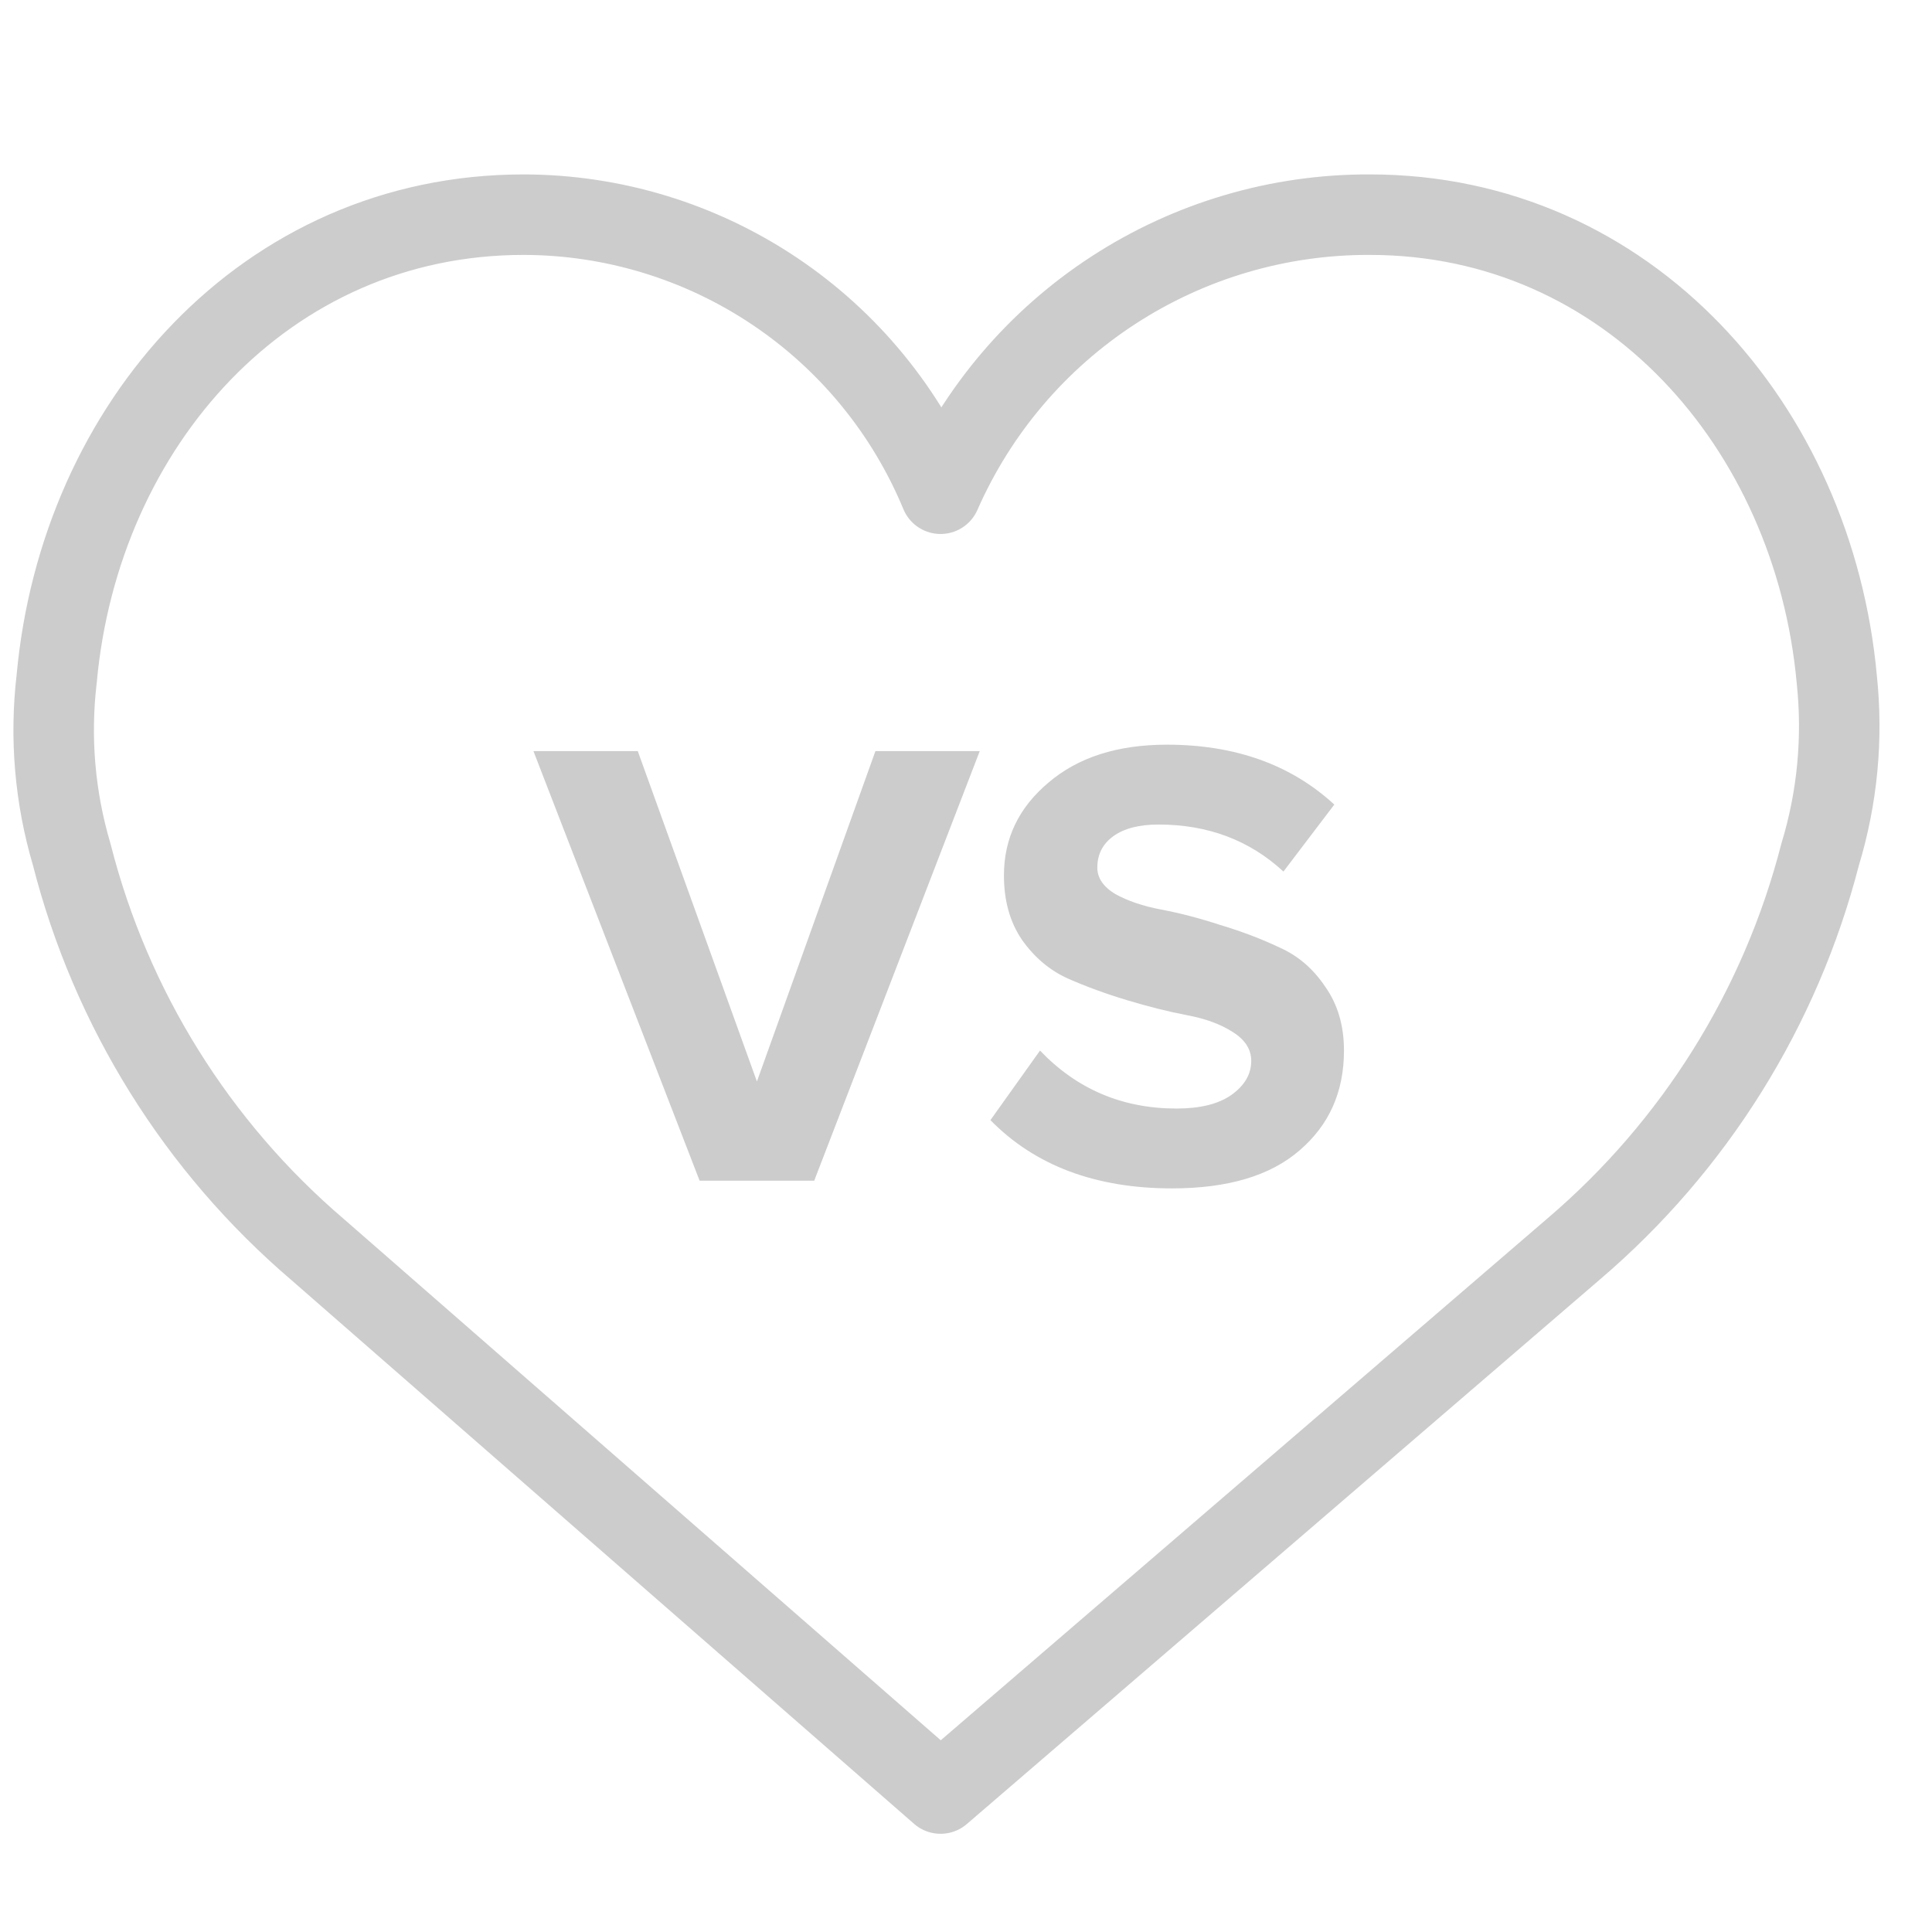 <svg width="36" height="36" viewBox="0 0 36 36" fill="none" xmlns="http://www.w3.org/2000/svg">
<path d="M15.172 22H13.036L9.94 13.996H11.884L14.104 20.152L16.312 13.996H18.256L15.172 22ZM21.839 22.144C20.415 22.144 19.287 21.72 18.455 20.872L19.379 19.576C20.067 20.296 20.915 20.656 21.923 20.656C22.363 20.656 22.703 20.572 22.943 20.404C23.191 20.228 23.315 20.016 23.315 19.768C23.315 19.552 23.199 19.372 22.967 19.228C22.743 19.084 22.459 18.98 22.115 18.916C21.779 18.852 21.411 18.76 21.011 18.64C20.611 18.52 20.239 18.384 19.895 18.232C19.559 18.08 19.275 17.84 19.043 17.512C18.819 17.184 18.707 16.784 18.707 16.312C18.707 15.624 18.983 15.048 19.535 14.584C20.087 14.112 20.823 13.876 21.743 13.876C23.015 13.876 24.055 14.248 24.863 14.992L23.915 16.24C23.283 15.656 22.507 15.364 21.587 15.364C21.227 15.364 20.947 15.436 20.747 15.58C20.547 15.724 20.447 15.92 20.447 16.168C20.447 16.36 20.559 16.524 20.783 16.66C21.015 16.788 21.299 16.884 21.635 16.948C21.979 17.012 22.347 17.108 22.739 17.236C23.139 17.356 23.507 17.496 23.843 17.656C24.187 17.808 24.471 18.052 24.695 18.388C24.927 18.716 25.043 19.112 25.043 19.576C25.043 20.344 24.767 20.964 24.215 21.436C23.671 21.908 22.879 22.144 21.839 22.144Z" fill="#CDCCCD"/>
<path d="M17.526 9.2C18.208 7.648 19.328 6.329 20.749 5.406C22.171 4.482 23.831 3.993 25.526 4C30.336 4 33.796 7.95 34.226 12.66C34.342 13.757 34.237 14.865 33.916 15.92C33.179 18.784 31.576 21.351 29.326 23.27L17.526 33.42L5.926 23.29C3.671 21.367 2.067 18.792 1.336 15.92C1.022 14.86 0.927 13.748 1.056 12.65C1.486 7.92 4.946 4 9.756 4C11.42 4.002 13.046 4.497 14.429 5.423C15.812 6.348 16.889 7.663 17.526 9.2V9.2Z" stroke="#CDCCCD" stroke-width="1.5" stroke-linecap="round" stroke-linejoin="round"/>
</svg>
